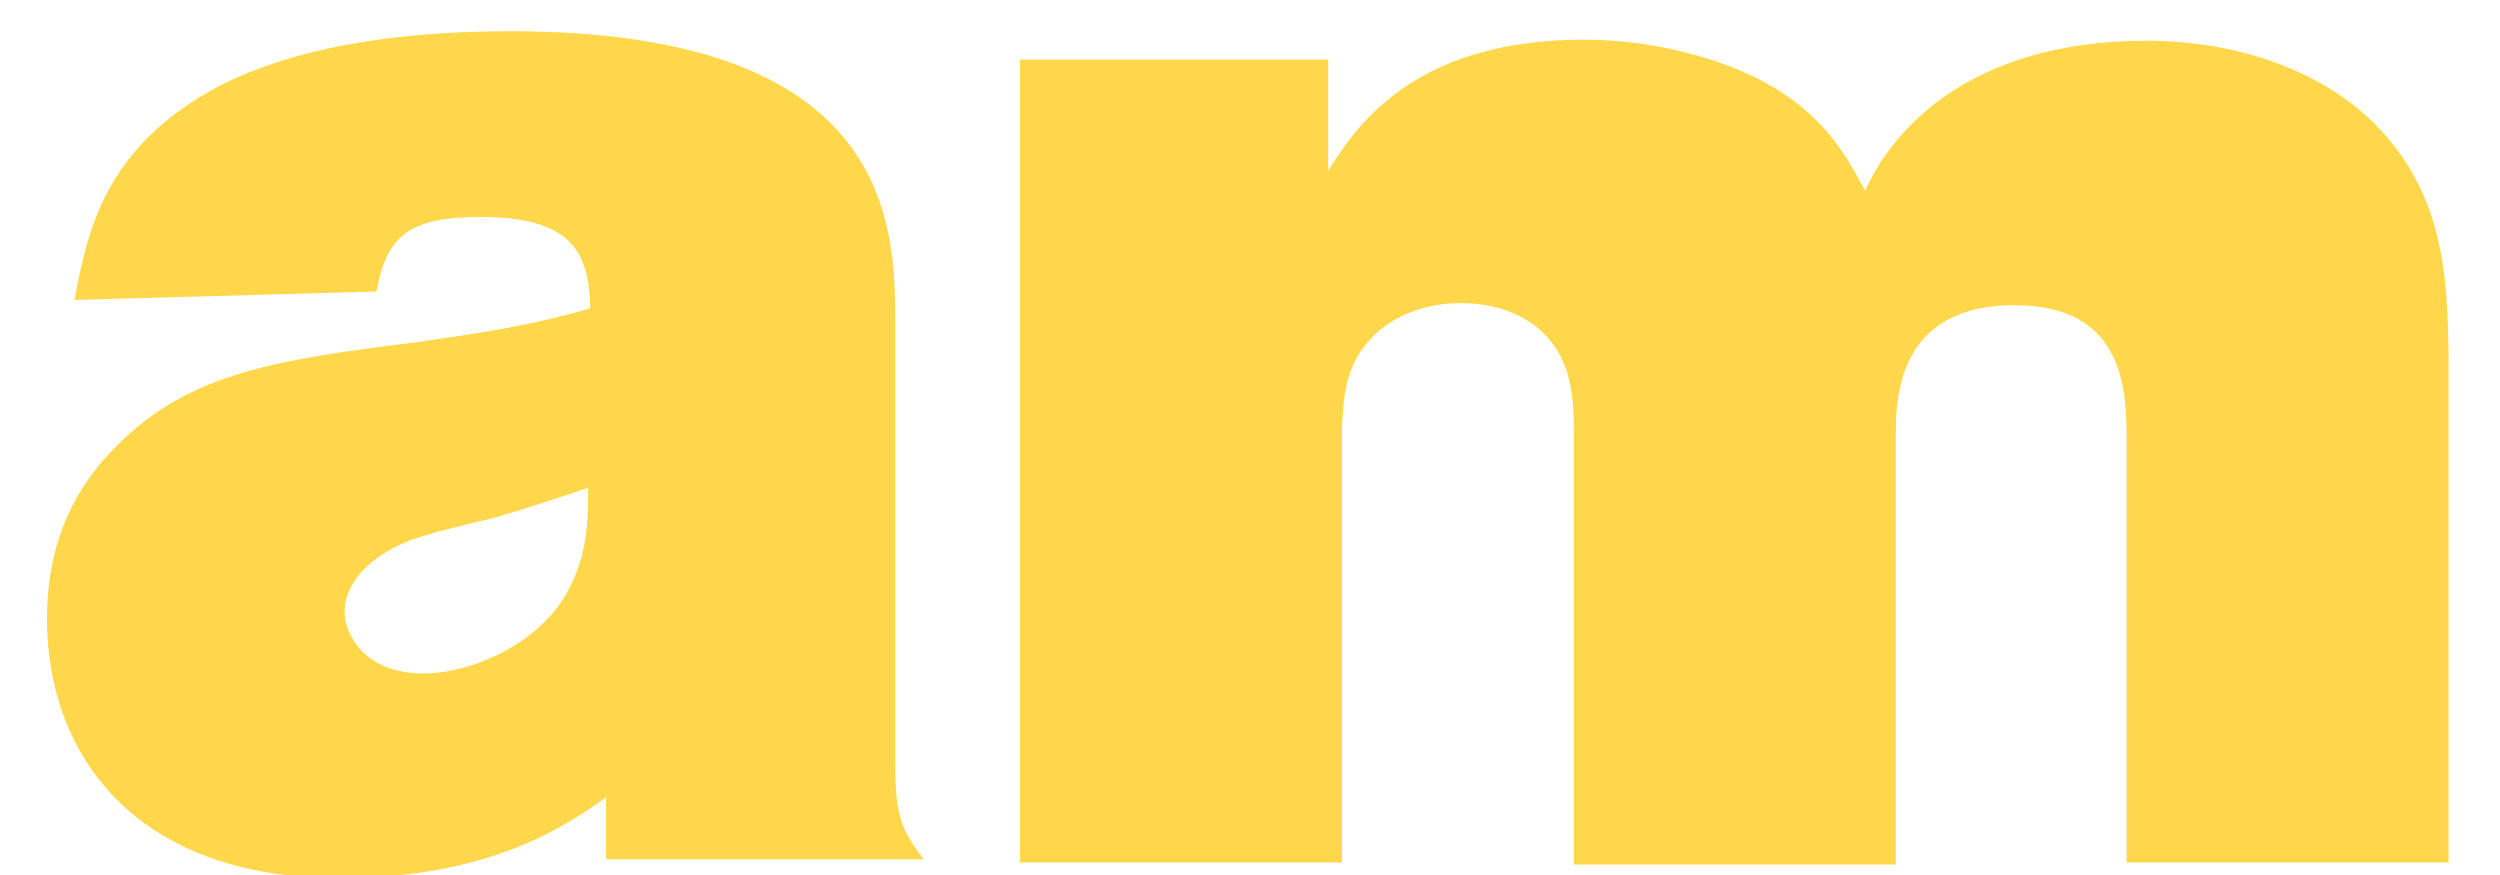 <svg width="40" height="14" viewBox="0 0 40 14" fill="none" xmlns="http://www.w3.org/2000/svg">
<path d="M1.193 4.799C1.396 3.707 1.667 2.347 3.514 1.373C4.971 0.634 6.818 0.5 8.173 0.5C14.324 0.5 14.324 3.657 14.324 5.185V12.17C14.324 13.009 14.392 13.244 14.781 13.748H9.698V12.758C9.054 13.211 7.851 14.05 5.429 14.05C2.175 14.05 0.752 12.086 0.752 9.903C0.752 9.131 0.922 8.073 1.853 7.149C3.023 5.957 4.429 5.756 6.699 5.47C8.123 5.269 8.682 5.151 9.444 4.933C9.427 4.06 9.173 3.472 7.699 3.472C6.53 3.472 6.191 3.774 6.022 4.664L1.193 4.799ZM7.885 8.291C7.462 8.392 7.004 8.493 6.564 8.644C5.564 9.047 5.513 9.634 5.513 9.785C5.513 10.138 5.818 10.776 6.784 10.776C7.513 10.776 8.716 10.306 9.156 9.315C9.41 8.778 9.41 8.257 9.41 7.804C8.919 7.972 8.411 8.14 7.885 8.291Z" fill="#FFD74A"/>
<path d="M21.217 2.784C21.624 2.146 22.505 0.635 25.334 0.635C25.792 0.635 26.503 0.685 27.317 0.937C28.994 1.458 29.485 2.381 29.841 3.053C30.214 2.213 31.383 0.652 34.348 0.652C35.755 0.652 37.093 1.105 37.957 1.944C39.126 3.086 39.16 4.48 39.177 5.689V13.799H34.026V7.083C34.026 6.26 34.009 4.883 32.23 4.883C30.35 4.883 30.333 6.394 30.333 6.965V13.832H25.182V6.847C25.182 6.596 25.165 6.344 25.114 6.109C24.894 5.118 24.013 4.849 23.386 4.849C22.861 4.849 22.335 5.017 21.98 5.37C21.505 5.84 21.505 6.361 21.471 6.814V13.799H16.32V0.954H21.251V2.784H21.217Z" fill="#FFD74A"/>
</svg>
